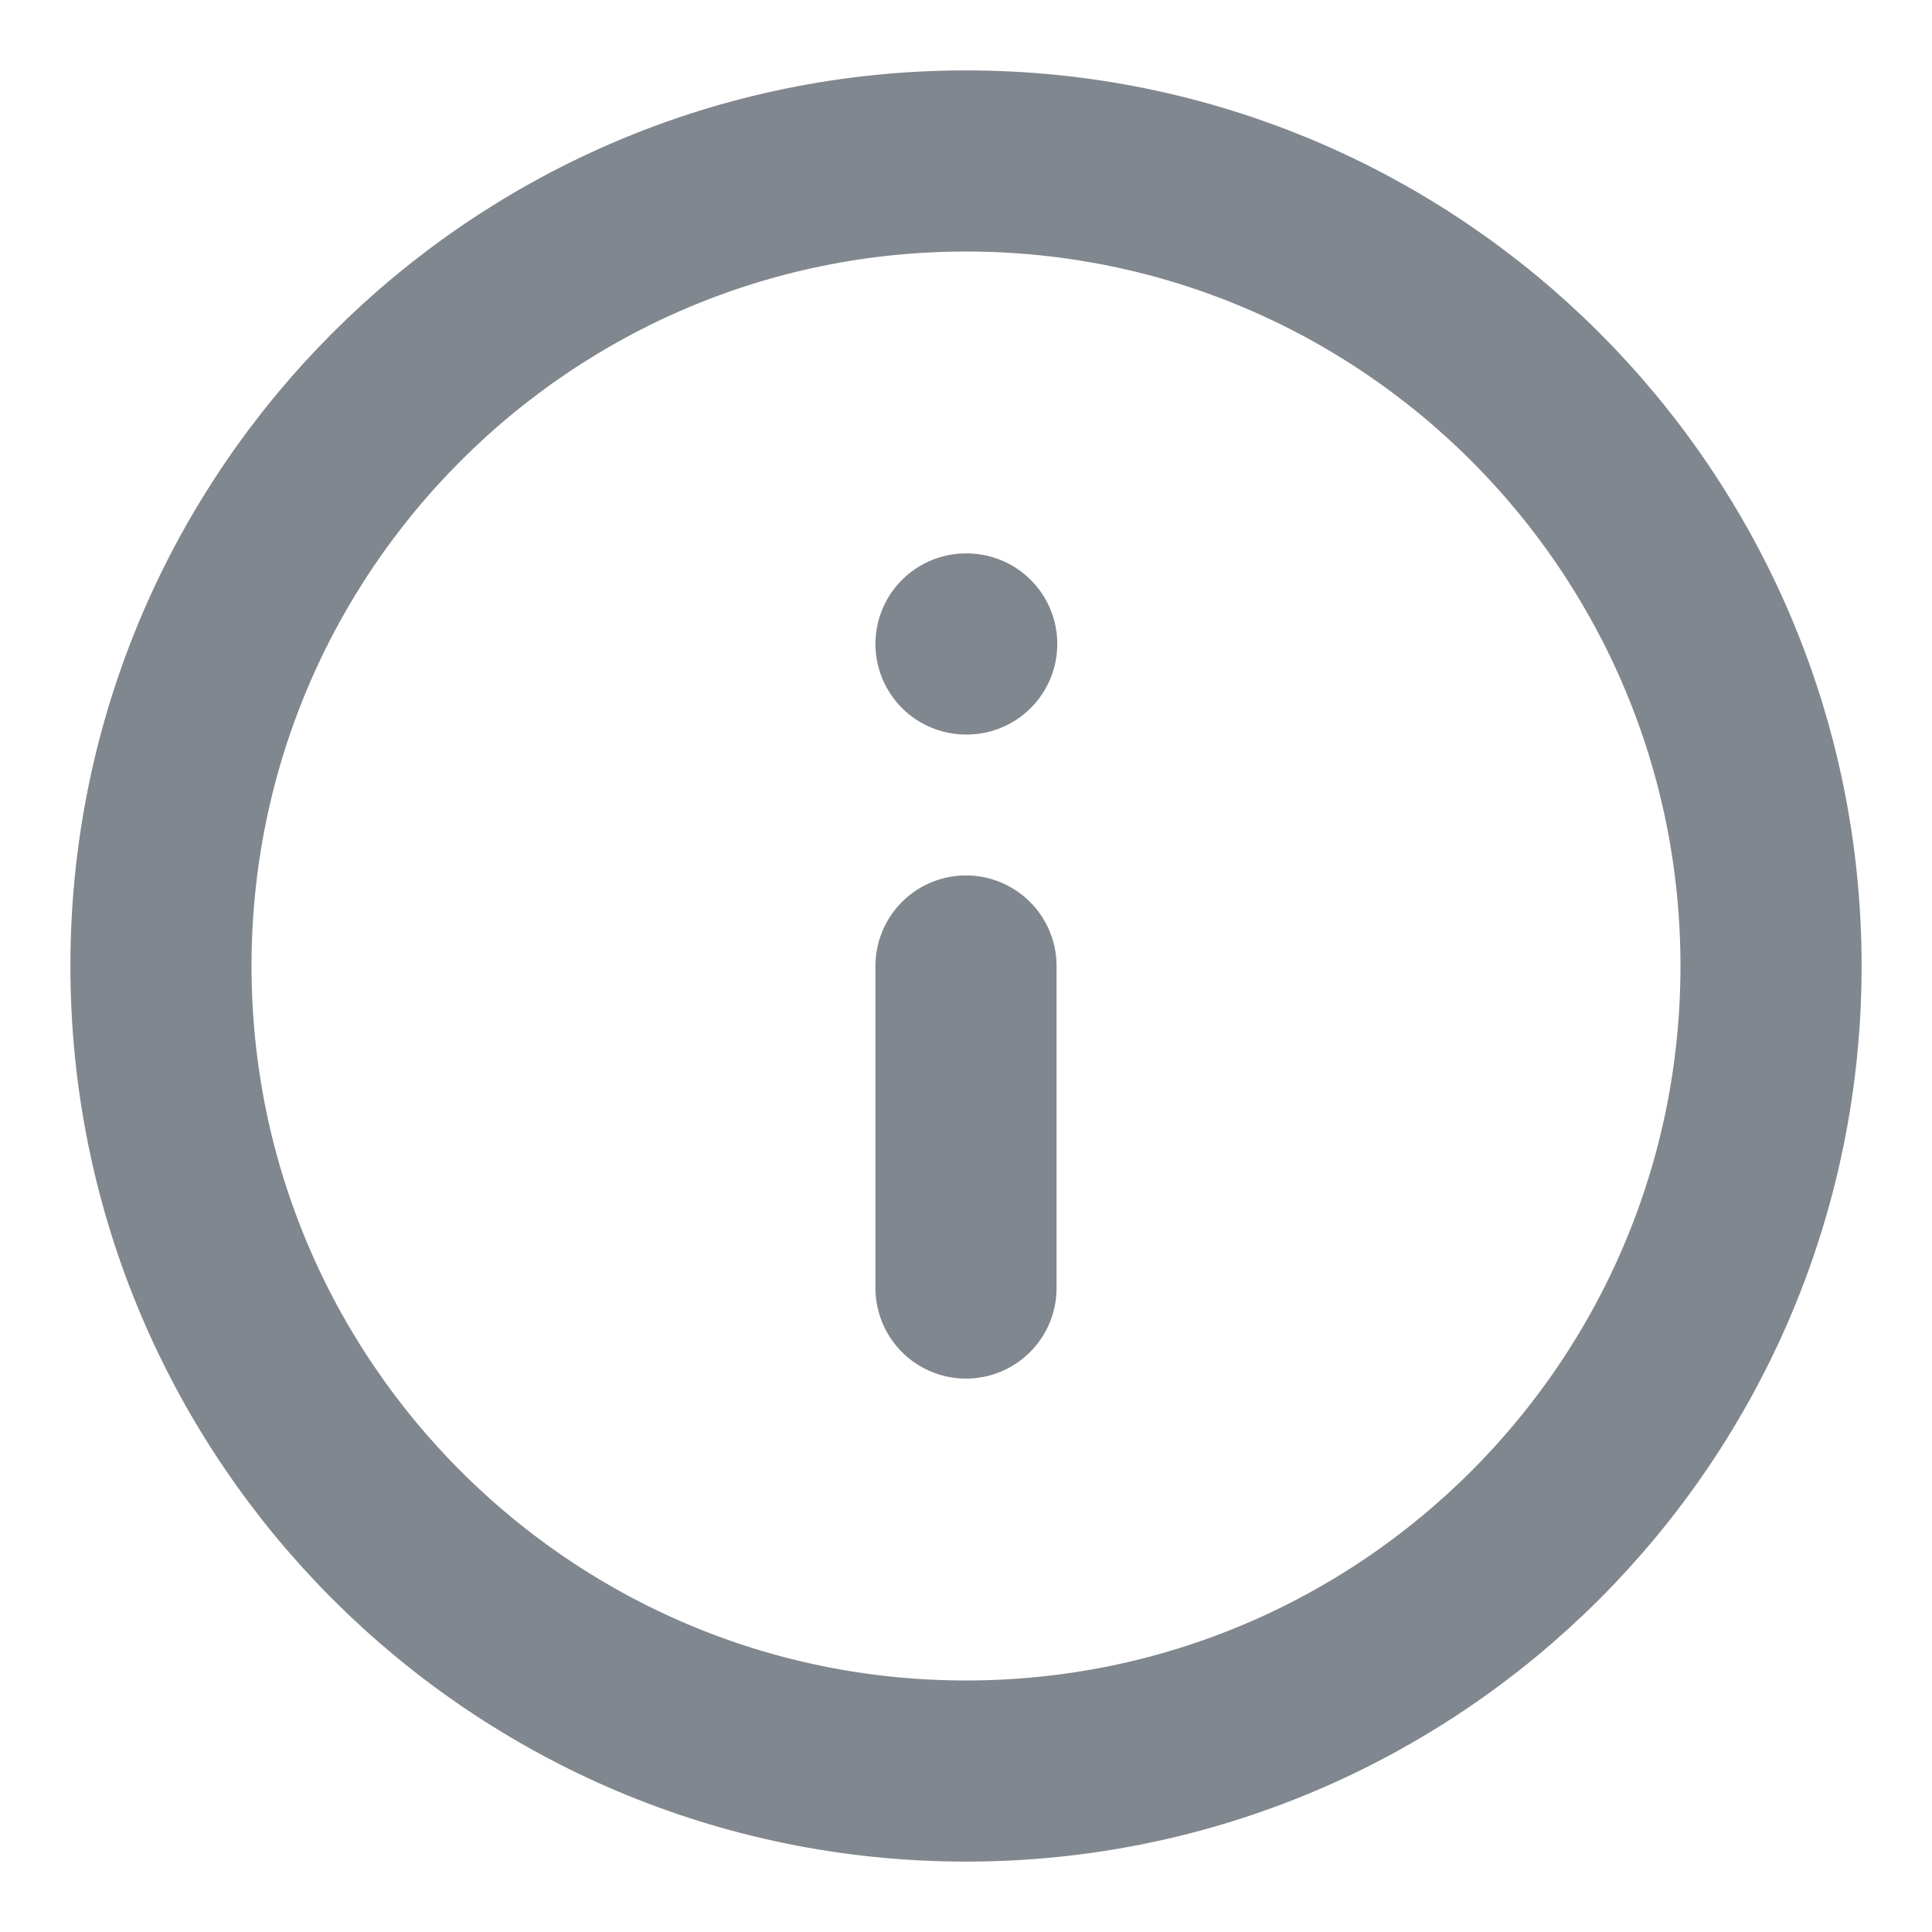 <svg width="16" height="16" viewBox="0 0 16 16" fill="none" xmlns="http://www.w3.org/2000/svg">
<g clip-path="url(#clip0_9_240)">
<path d="M8 14.667C11.682 14.667 14.667 11.682 14.667 8C14.667 4.318 11.682 1.333 8 1.333C4.318 1.333 1.333 4.318 1.333 8C1.333 11.682 4.318 14.667 8 14.667Z" stroke="#81878E" stroke-width="1.5" stroke-linecap="round" stroke-linejoin="round"/>
<path d="M8 10.667V8" stroke="#81878E" stroke-width="1.5" stroke-linecap="round" stroke-linejoin="round"/>
<path d="M8 5.333H8.006" stroke="#81878E" stroke-width="1.5" stroke-linecap="round" stroke-linejoin="round"/>
</g>
<defs>
<clipPath id="clip0_9_240">
<rect width="16" height="16" fill="white"/>
</clipPath>
</defs>
</svg>
